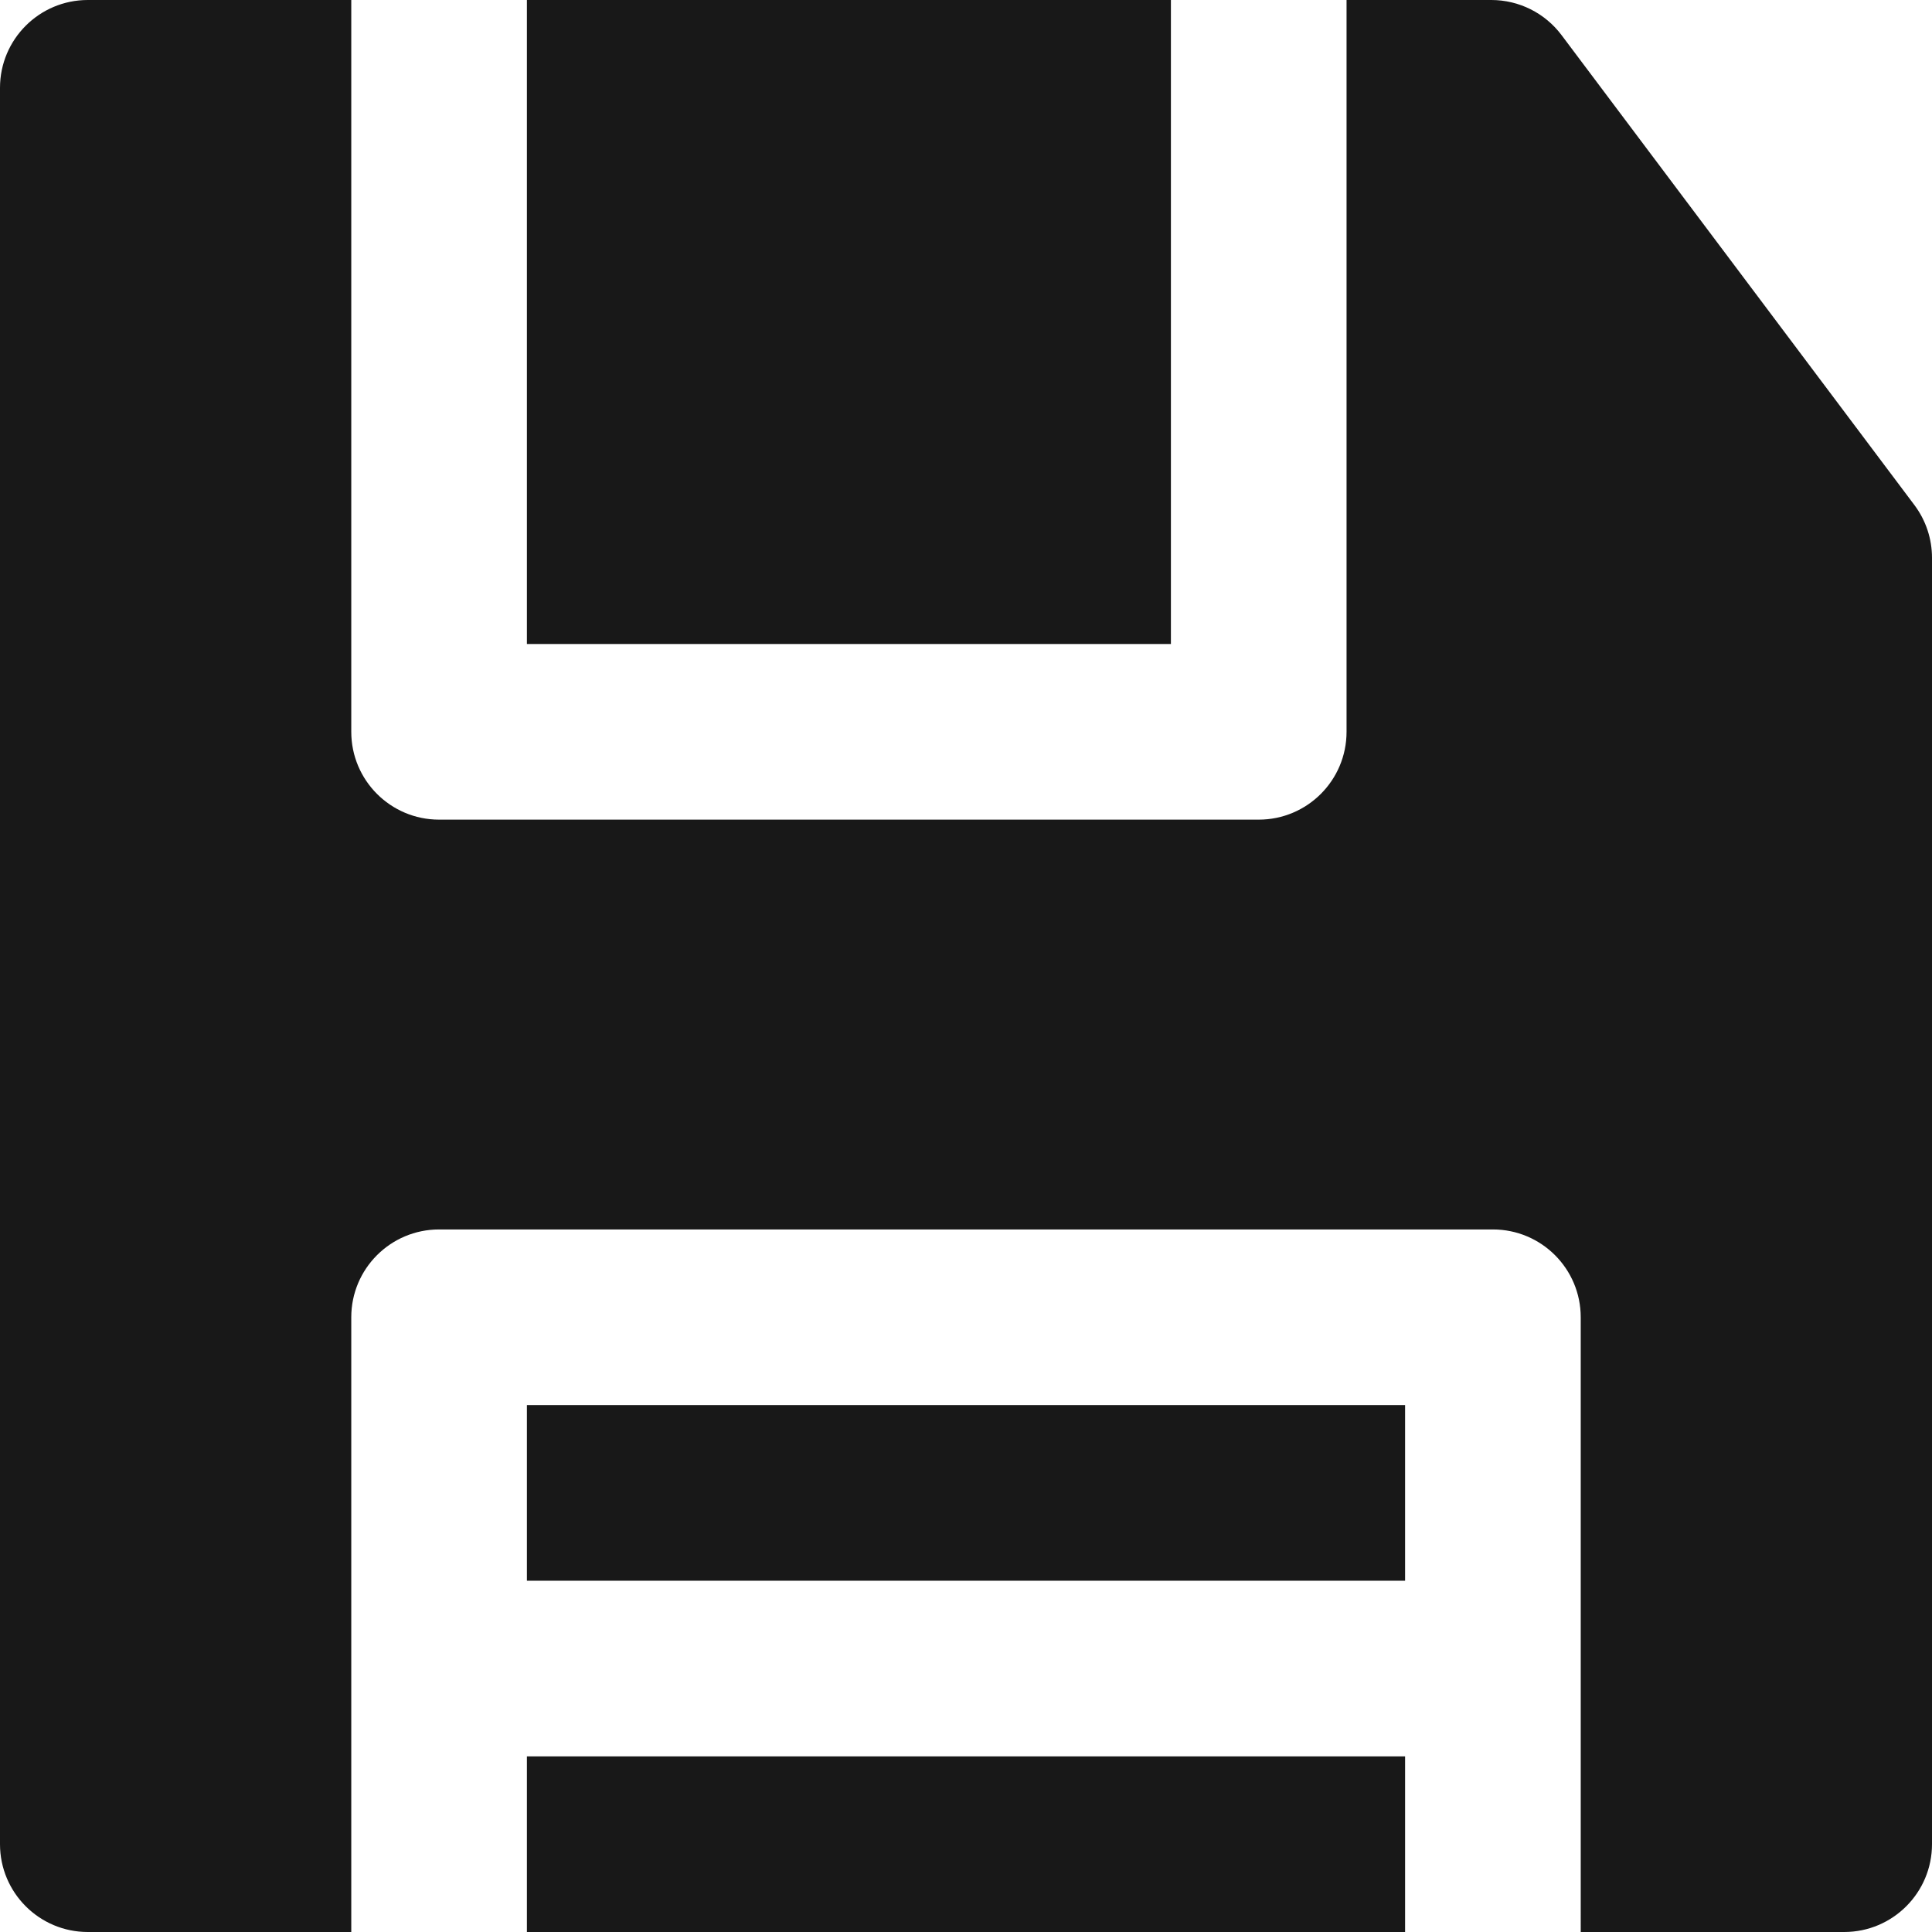 <?xml version="1.0" encoding="UTF-8" standalone="no"?>
<!-- Generator: Adobe Illustrator 19.0.0, SVG Export Plug-In . SVG Version: 6.00 Build 0)  -->

<svg
   xmlns:dc="http://purl.org/dc/elements/1.1/"
   xmlns:cc="http://creativecommons.org/ns#"
   xmlns:rdf="http://www.w3.org/1999/02/22-rdf-syntax-ns#"
   xmlns:svg="http://www.w3.org/2000/svg"
   xmlns="http://www.w3.org/2000/svg"
   xmlns:sodipodi="http://sodipodi.sourceforge.net/DTD/sodipodi-0.dtd"
   xmlns:inkscape="http://www.inkscape.org/namespaces/inkscape"
   version="1.1"
   id="Layer_1"
   x="0px"
   y="0px"
   viewBox="0 0 512 512"
   style="enable-background:new 0 0 512 512;"
   xml:space="preserve"
   sodipodi:docname="save.svg"
   inkscape:version="0.92.4 (5da689c313, 2019-01-14)"><defs
   id="defs59" /><sodipodi:namedview
   pagecolor="#ffffff"
   bordercolor="#666666"
   borderopacity="1"
   objecttolerance="10"
   gridtolerance="10"
   guidetolerance="10"
   inkscape:pageopacity="0"
   inkscape:pageshadow="2"
   inkscape:window-width="1920"
   inkscape:window-height="1017"
   id="namedview57"
   showgrid="false"
   inkscape:zoom="0.4609375"
   inkscape:cx="-14.101695"
   inkscape:cy="256"
   inkscape:window-x="-8"
   inkscape:window-y="-8"
   inkscape:window-maximized="1"
   inkscape:current-layer="Layer_1" />
<g
   id="g6"
   style="fill:#181818;fill-opacity:1">
	<g
   id="g4"
   style="fill:#181818;fill-opacity:1">
		<rect
   x="139.636"
   y="372.364"
   width="232.727"
   height="46.545"
   id="rect2"
   style="fill:#181818;fill-opacity:1" />
	</g>
</g>
<g
   id="g12"
   style="fill:#181818;fill-opacity:1">
	<g
   id="g10"
   style="fill:#181818;fill-opacity:1">
		<polygon
   points="139.636,465.455 139.636,488.727 139.636,512 372.364,512 372.364,488.727 372.364,465.455   "
   id="polygon8"
   style="fill:#181818;fill-opacity:1" />
	</g>
</g>
<g
   id="g18"
   style="fill:#181818;fill-opacity:1">
	<g
   id="g16"
   style="fill:#181818;fill-opacity:1">
		<path
   d="M507.338,133.843L413.823,9.3c-4.395-5.854-11.29-9.3-18.61-9.3h-38.364v23.273v23.273v147.394    c0,12.851-10.42,23.273-23.273,23.273H116.364c-12.853,0-23.273-10.422-23.273-23.273V46.545V23.273V0H23.273    C10.42,0,0,10.422,0,23.273v465.455C0,501.578,10.42,512,23.273,512h69.818v-23.273v-23.273v-23.273v-93.091    c0-12.854,10.42-23.273,23.273-23.273h279.273c12.853,0,23.273,10.418,23.273,23.273v93.091v23.273v23.273V512h69.818    C501.58,512,512,501.578,512,488.727v-340.91C512,142.778,510.363,137.872,507.338,133.843z"
   id="path14"
   style="fill:#181818;fill-opacity:1" />
	</g>
</g>
<g
   id="g24"
   style="fill:#181818;fill-opacity:1">
	<g
   id="g22"
   style="fill:#181818;fill-opacity:1">
		<polygon
   points="139.636,0 139.636,23.273 139.636,46.545 139.636,170.667 310.303,170.667 310.303,46.545 310.303,23.273     310.303,0   "
   id="polygon20"
   style="fill:#181818;fill-opacity:1" />
	</g>
</g>
<g
   id="g26"
   style="fill:#181818;fill-opacity:1">
</g>
<g
   id="g28"
   style="fill:#181818;fill-opacity:1">
</g>
<g
   id="g30"
   style="fill:#181818;fill-opacity:1">
</g>
<g
   id="g32"
   style="fill:#181818;fill-opacity:1">
</g>
<g
   id="g34"
   style="fill:#181818;fill-opacity:1">
</g>
<g
   id="g36"
   style="fill:#181818;fill-opacity:1">
</g>
<g
   id="g38"
   style="fill:#181818;fill-opacity:1">
</g>
<g
   id="g40"
   style="fill:#181818;fill-opacity:1">
</g>
<g
   id="g42"
   style="fill:#181818;fill-opacity:1">
</g>
<g
   id="g44"
   style="fill:#181818;fill-opacity:1">
</g>
<g
   id="g46"
   style="fill:#181818;fill-opacity:1">
</g>
<g
   id="g48"
   style="fill:#181818;fill-opacity:1">
</g>
<g
   id="g50"
   style="fill:#181818;fill-opacity:1">
</g>
<g
   id="g52"
   style="fill:#181818;fill-opacity:1">
</g>
<g
   id="g54"
   style="fill:#181818;fill-opacity:1">
</g>
</svg>